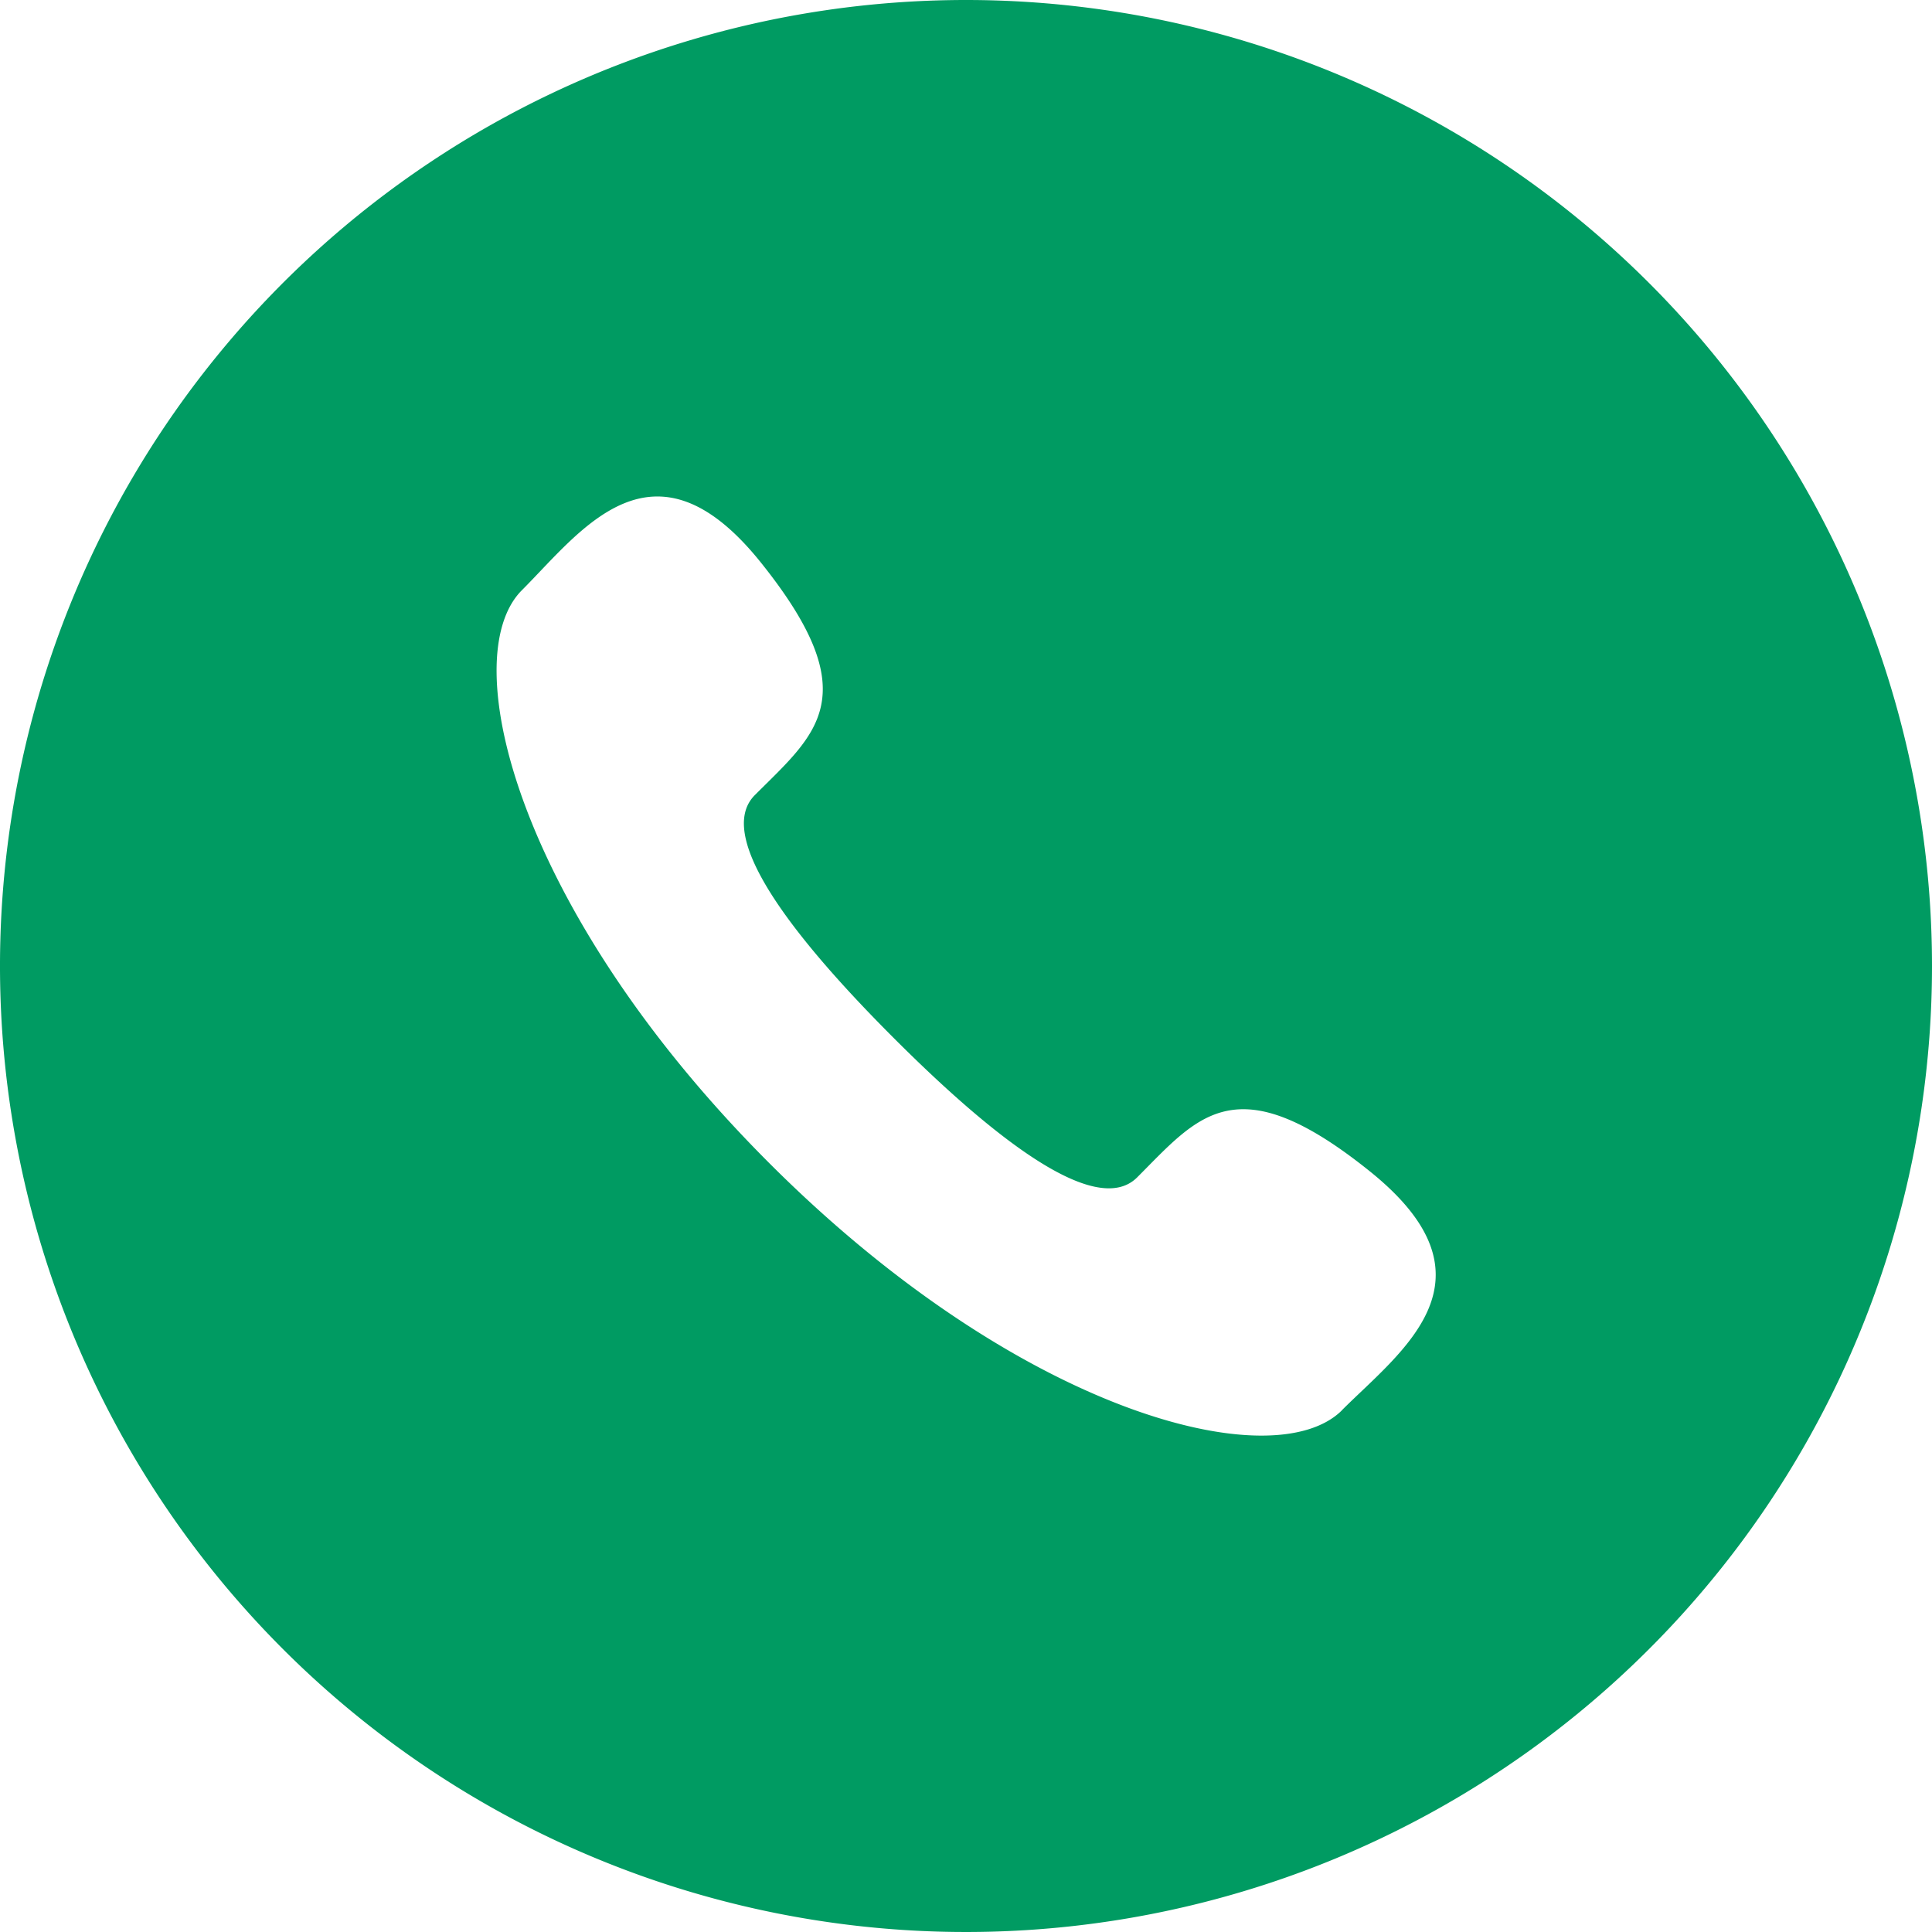 <svg xmlns="http://www.w3.org/2000/svg" width="127" height="127" viewBox="0 0 127 127">
  <defs>
    <style>
      .cls-1 {
        fill: #009b62;
        fill-rule: evenodd;
      }
    </style>
  </defs>
  <path id="形状_2" data-name="形状 2" class="cls-1" d="M319.5,254A63.5,63.5,0,1,0,383,317.5,63.507,63.507,0,0,0,319.5,254h0Zm24.718,92.7c-4.478,4.478-21.171.236-37.654-16.247s-20.724-33.176-16.259-37.654c3.882-3.882,8.62-10.659,15.7-1.835s3.61,11.3-.384,15.3c-2.8,2.8,3.038,9.878,9.14,15.981s13.184,11.943,15.987,9.153c4.006-4.006,6.474-7.491,15.3-.4s2.047,11.819-1.835,15.7h0Zm0,0" transform="translate(-256 -254)"/>
</svg>
